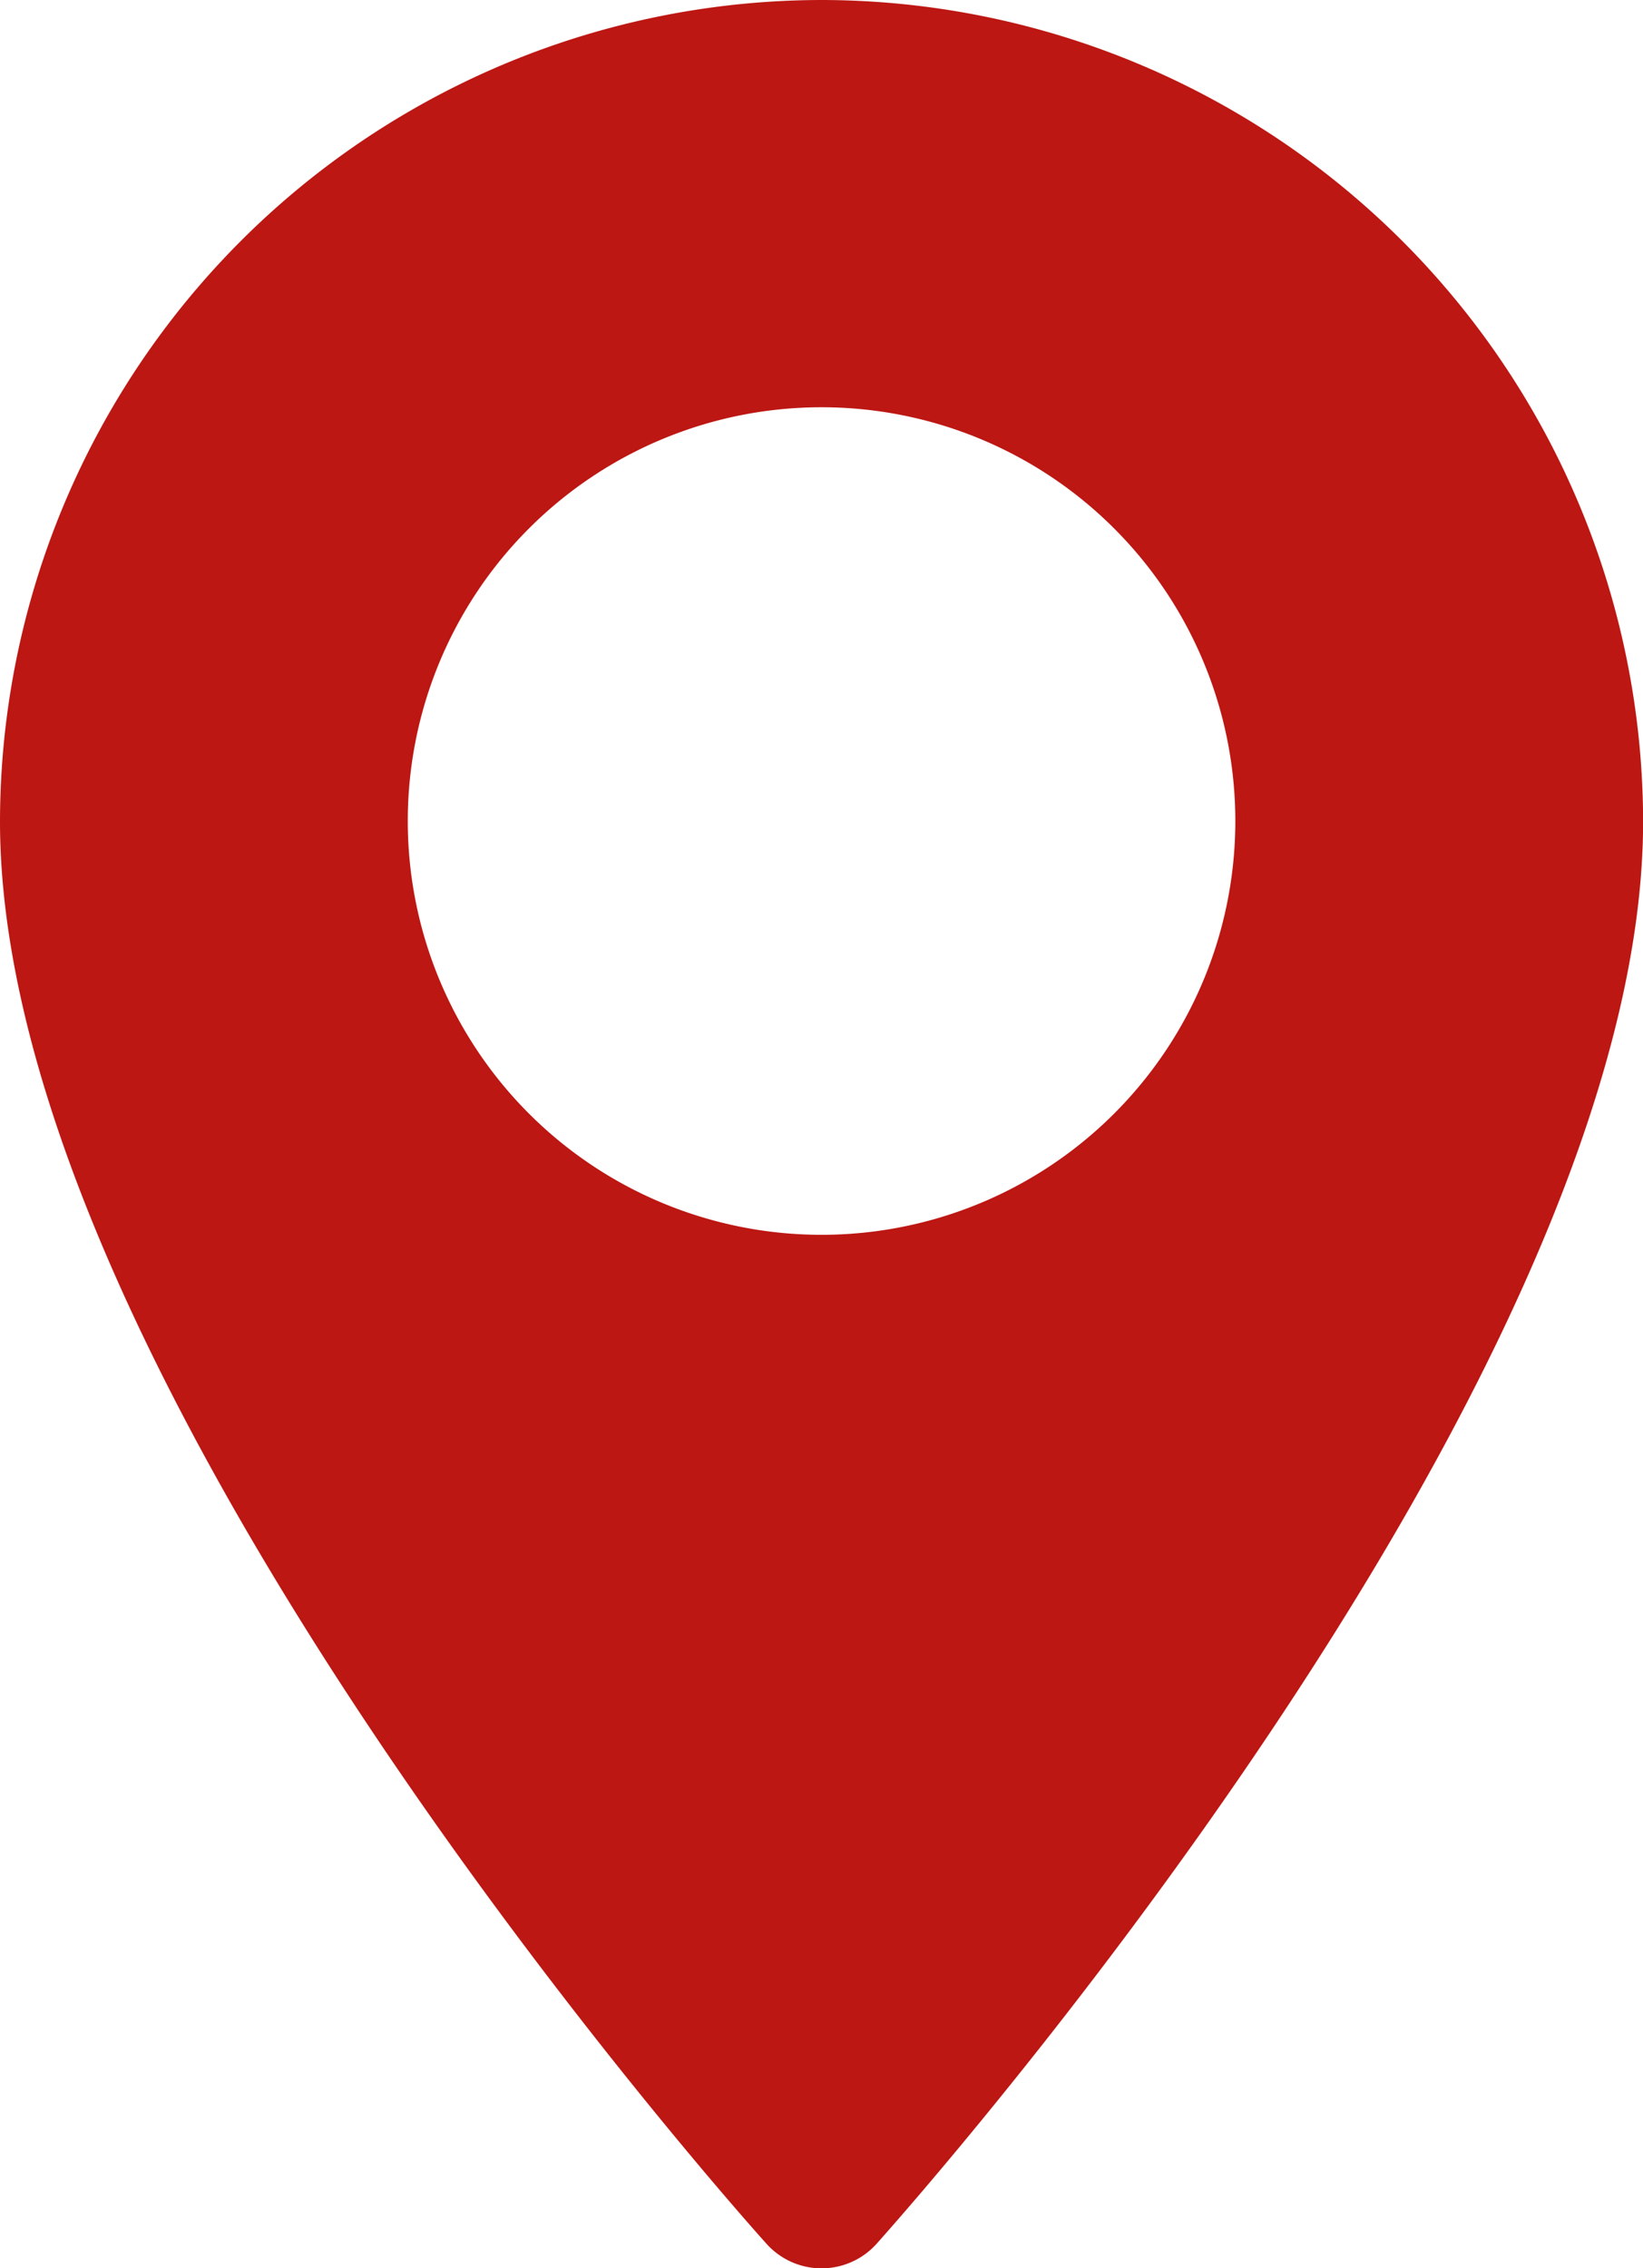 <svg xmlns="http://www.w3.org/2000/svg" width="15.883" height="21.928" viewBox="0 0 15.883 21.928">
  <path id="Контур_9" data-name="Контур 9" d="M78.515,0a7.951,7.951,0,0,0-7.942,7.942c0,5.434,7.107,13.413,7.41,13.749a.715.715,0,0,0,1.064,0c.3-.337,7.41-8.315,7.41-13.749A7.951,7.951,0,0,0,78.515,0Zm0,11.937a4,4,0,1,1,4-4A4,4,0,0,1,78.515,11.937Z" transform="translate(-70.573)" fill="#bc1713"/>
</svg>
